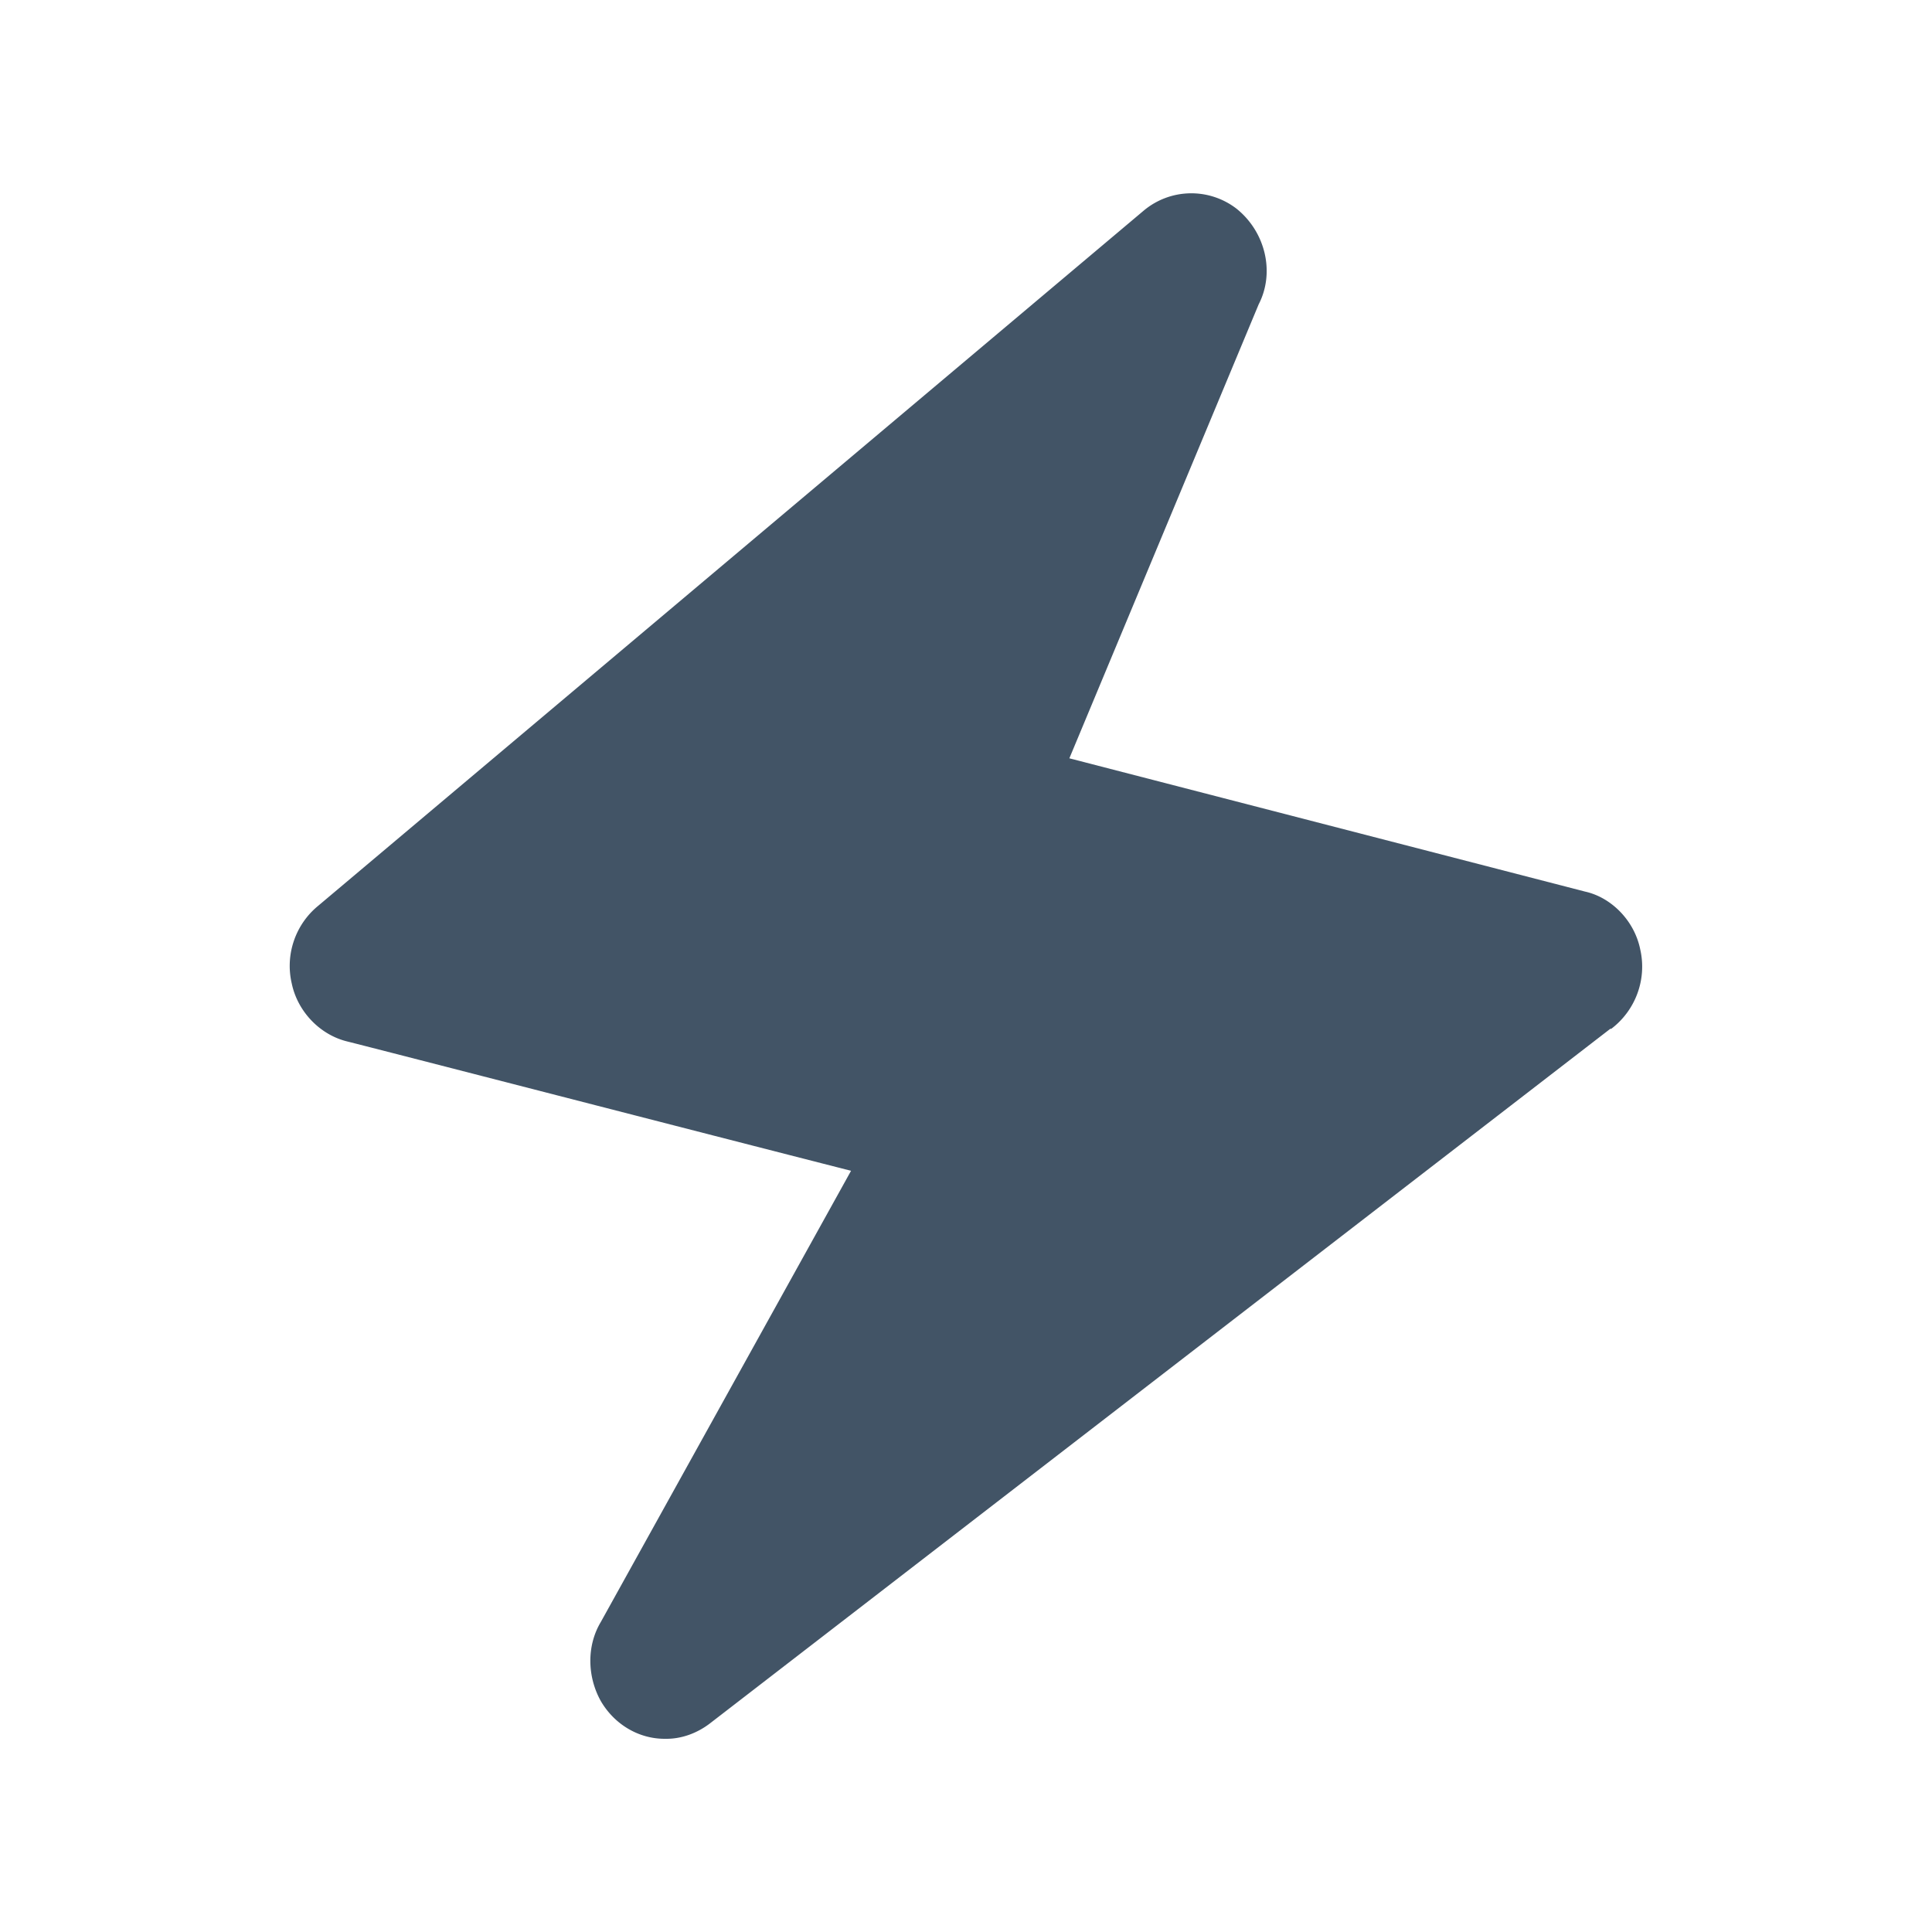 <svg xmlns="http://www.w3.org/2000/svg" width="20" height="20" fill="none" viewBox="0 0 20 20">
  <path fill="#425466" d="M16.98 9.83c-.06-.3-.3-.54-.57-.6l-5.34-1.38 1.96-4.7c.17-.33.07-.75-.23-.99a.767.767 0 0 0-.96.02l-8.55 7.2c-.23.19-.34.5-.27.8.06.29.29.53.57.6.36.09 3.69.95 5.22 1.34l-2.59 4.67c-.15.25-.14.57 0 .82.14.24.39.39.66.39h.02c.16 0 .32-.06.45-.16l9.32-7.19h.01c.25-.19.37-.51.3-.82Z"/>
</svg>
